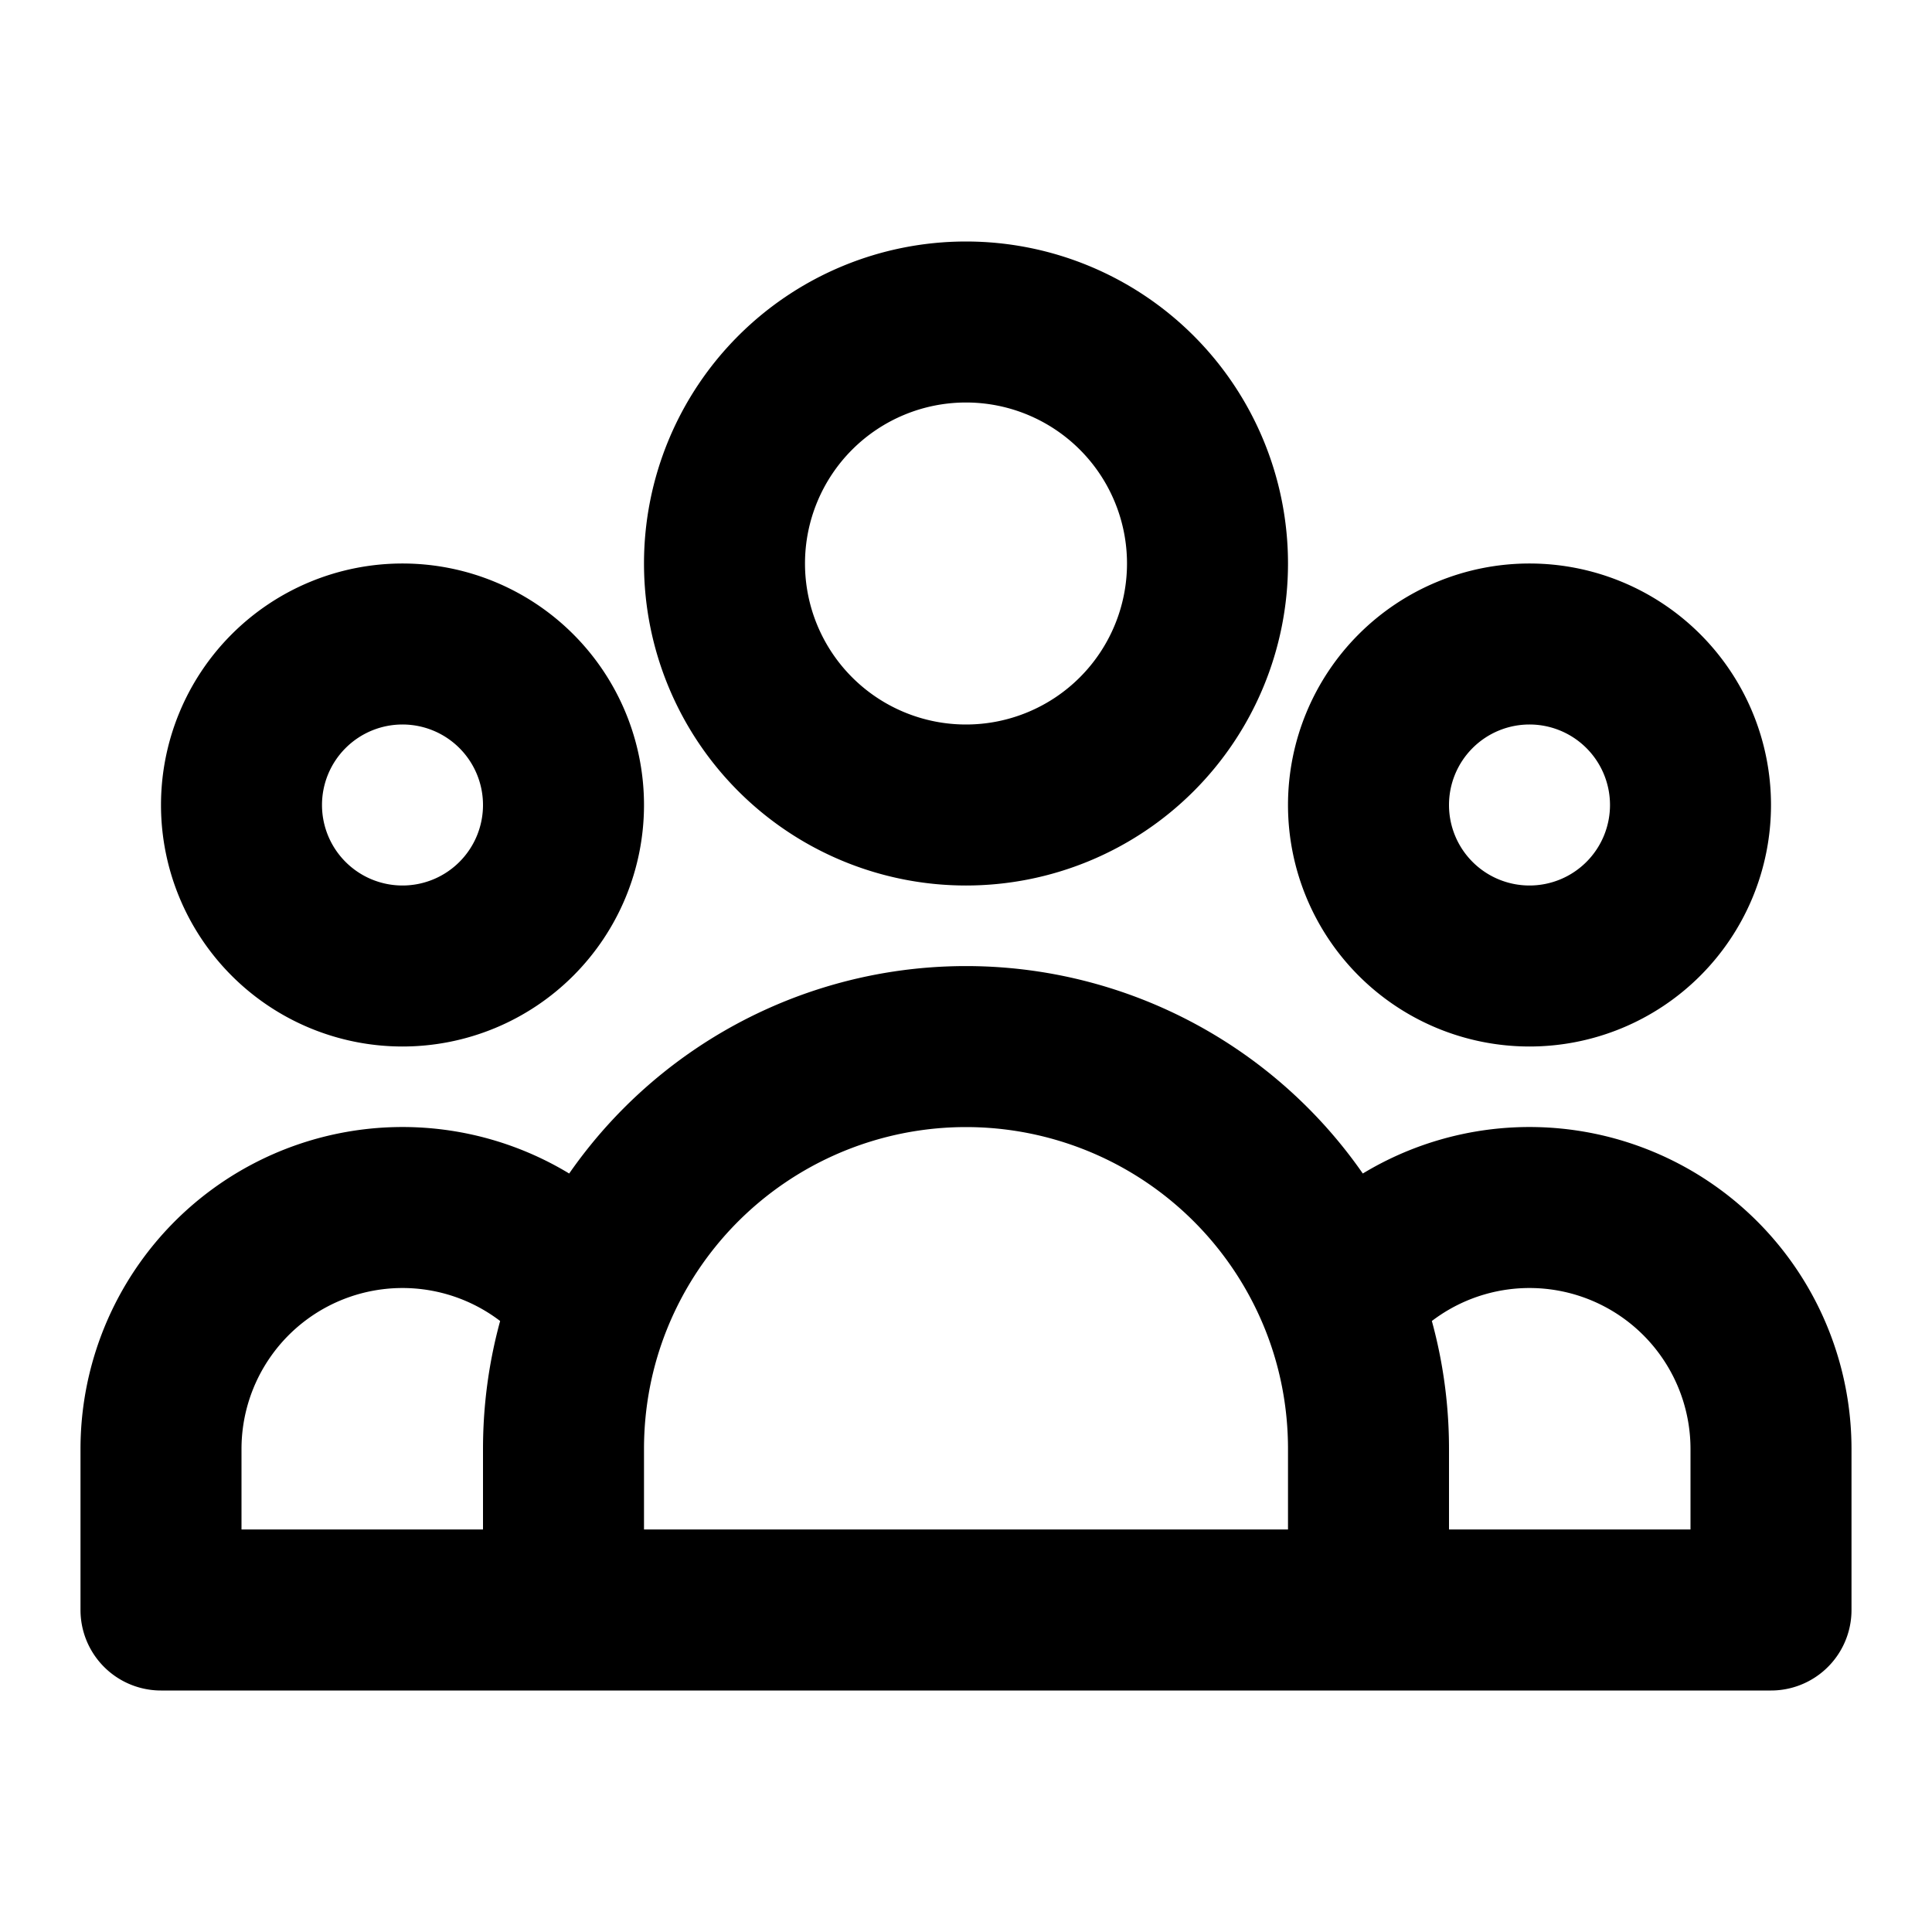 <svg width="24" height="24" fill="none" xmlns="http://www.w3.org/2000/svg"><path d="M17 20h5v-2a3 3 0 0 0-5.356-1.857M17 20H7m10 0v-2c0-.656-.126-1.283-.356-1.857m0 0a5.003 5.003 0 0 0-9.288 0M7 20H2v-2a3 3 0 0 1 5.356-1.857M7 20v-2c0-.656.126-1.283.356-1.857M15 7a3 3 0 1 1-6 0 3 3 0 0 1 6 0Zm6 3a2 2 0 1 1-4 0 2 2 0 0 1 4 0ZM7 10a2 2 0 1 1-4 0 2 2 0 0 1 4 0Z" stroke="#000" stroke-width="2" stroke-linecap="round" stroke-linejoin="round"/></svg>